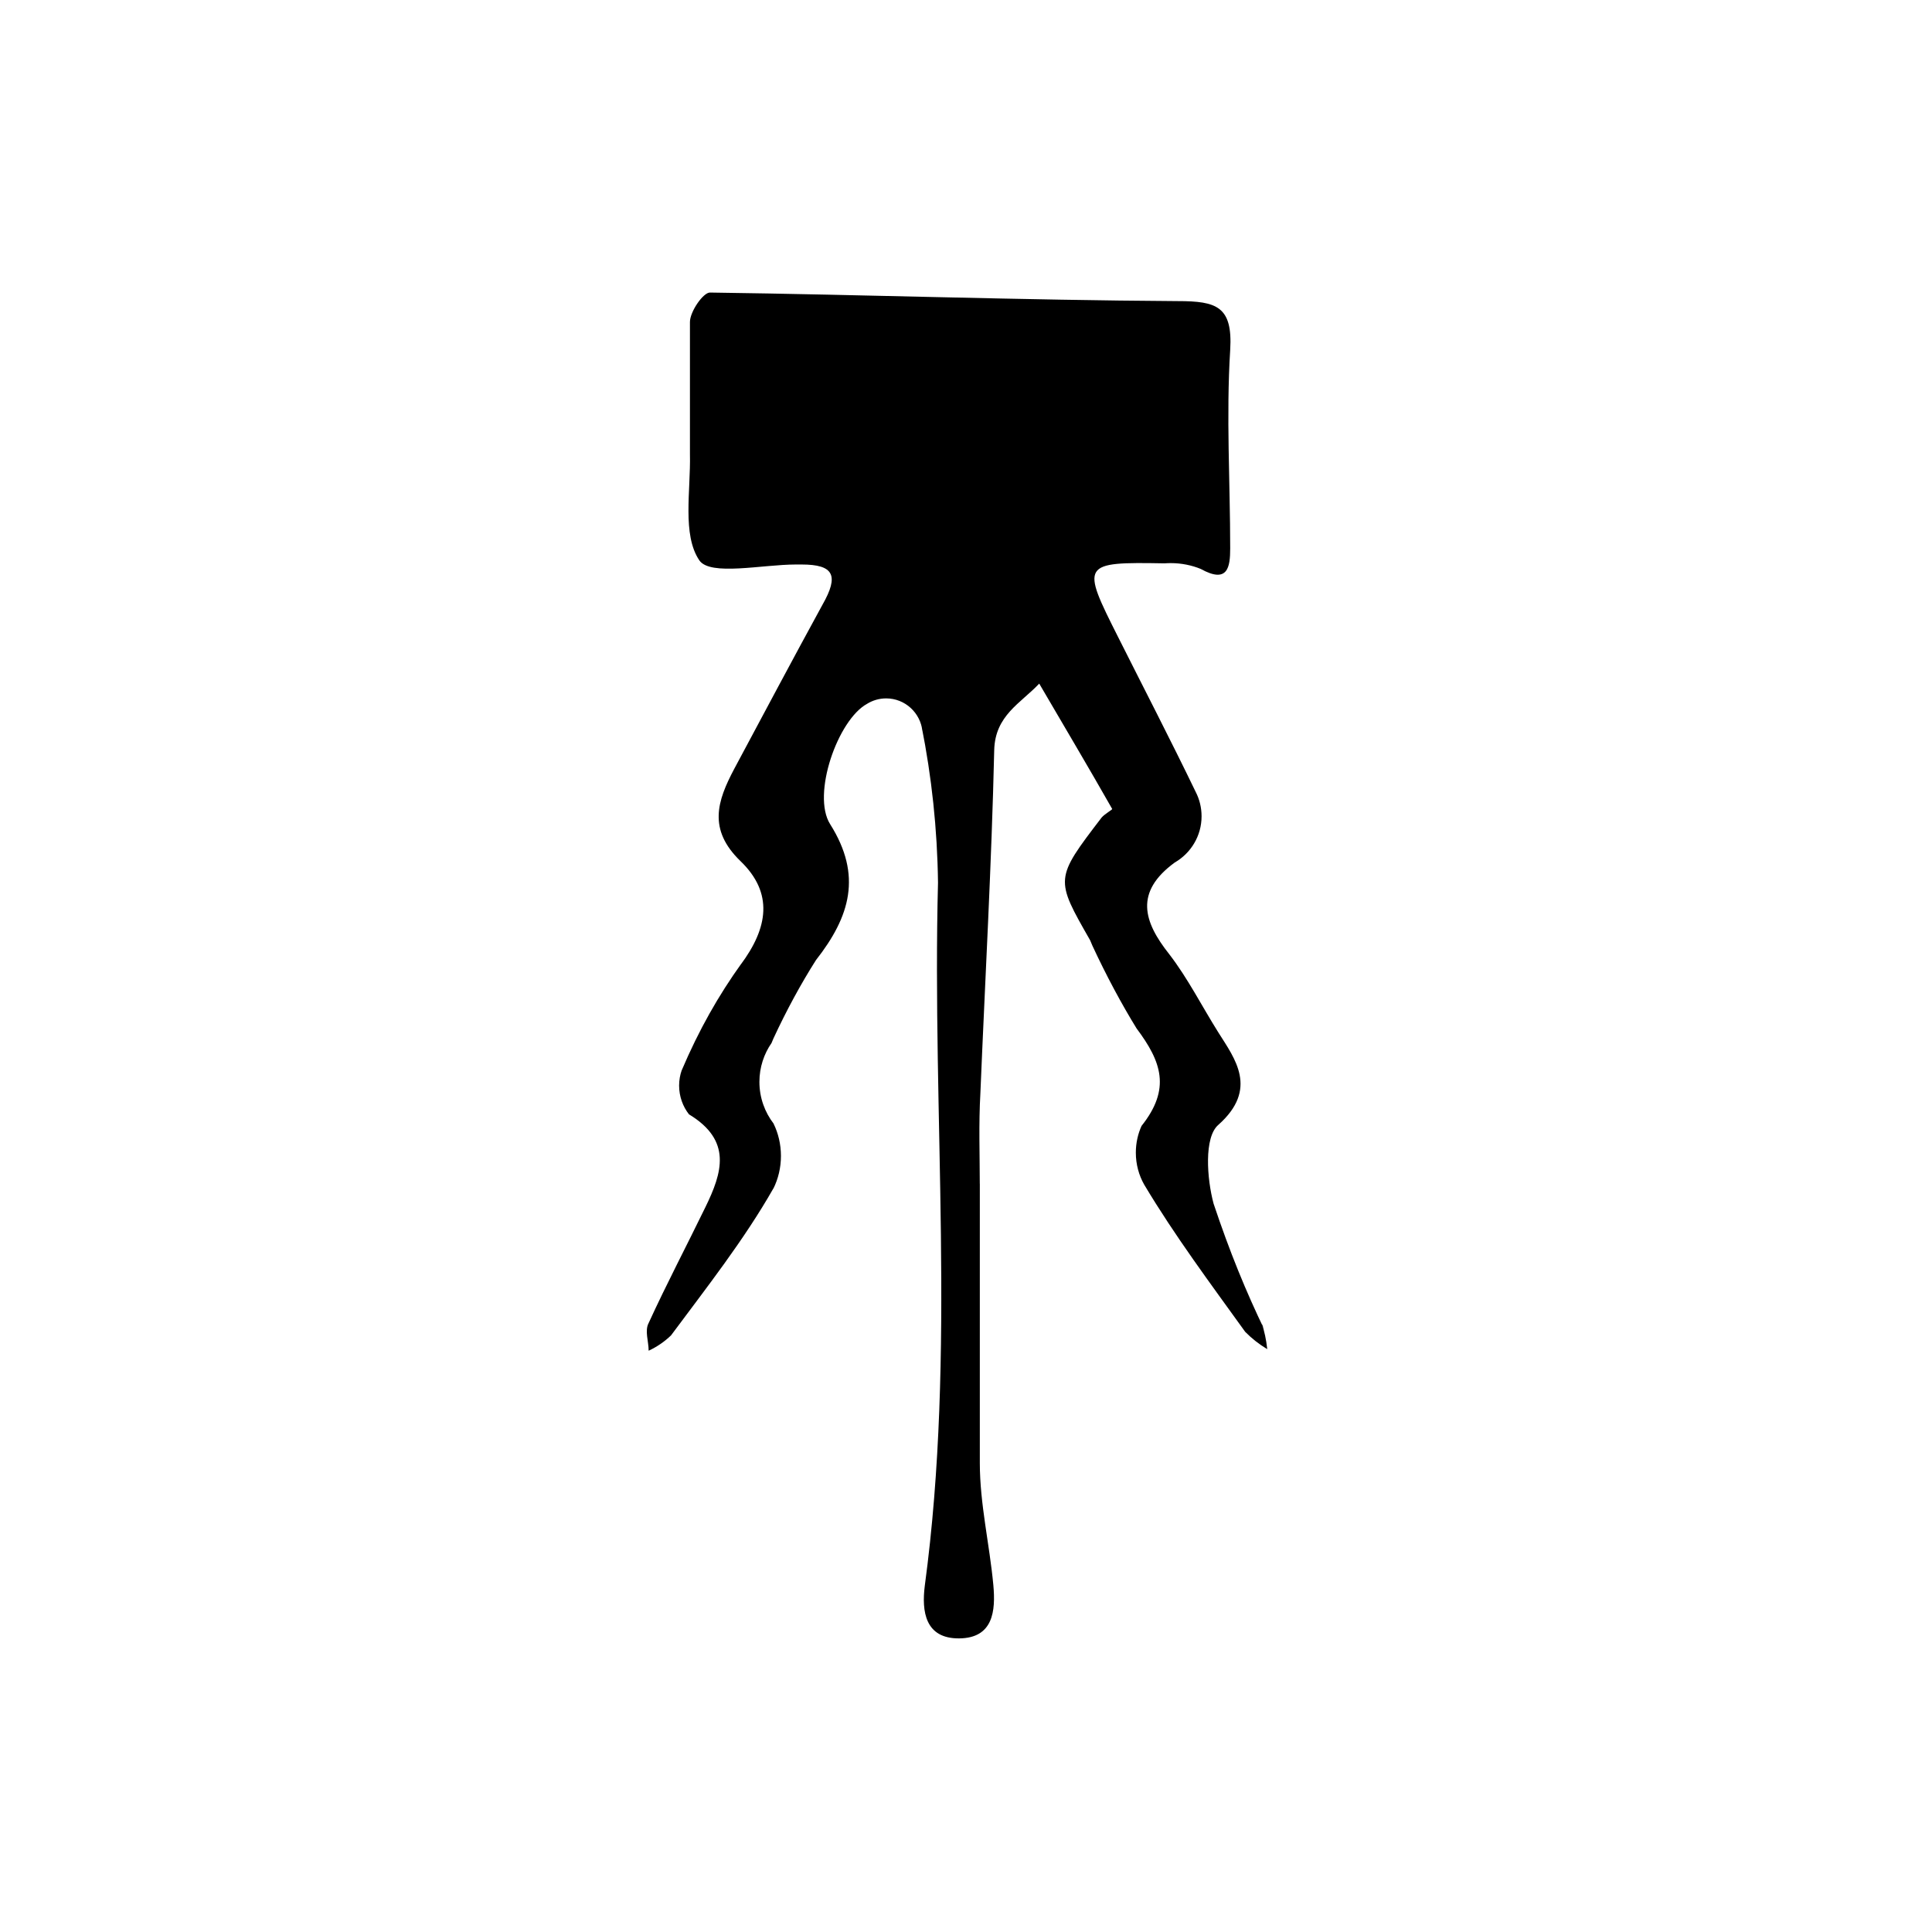 <!-- Generated by IcoMoon.io -->
<svg version="1.1" xmlns="http://www.w3.org/2000/svg" width="1024" height="1024" viewBox="0 0 1024 1024">
<title></title>
<g id="icomoon-ignore">
</g>
<path fill="#000" d="M519.327 627.426c0 49.267 0 98.745 0 148.012 0 21.668 5.155 43.053 7.17 64.721 1.239 13.553 0 28.051-18.088 28.219s-19.978-14.341-18.245-27.936c16.681-123.992 3.748-248.447 7.002-372.607-0.367-28.586-3.38-56.227-8.734-83.050l0.493 2.887c-0.987-9.847-9.228-17.511-19.243-17.511-3.706 0-7.212 1.071-10.13 2.887l0.084-0.042c-15.61 8.409-29.5 48.196-19.652 63.807 17.133 27.148 10.582 48.984-7.496 72.048-7.79 12.23-15.653 26.655-22.571 41.604l-0.987 2.352c-4 5.763-6.425 12.891-6.425 20.597 0 8.367 2.845 16.062 7.58 22.203l-0.084-0.084c2.467 5.029 3.916 10.918 3.916 17.133s-1.438 12.157-4.042 17.385l0.084-0.252c-15.61 27.431-35.546 52.732-54.296 77.979-3.38 3.254-7.296 5.973-11.58 7.989l-0.283 0.126c0-4.987-2.184-10.582 0-14.666 9.511-20.765 20.104-40.869 30.108-61.466 8.903-18.245 14.214-35.263-8.734-49.141-3.254-4.157-5.228-9.48-5.228-15.243 0-2.887 0.493-5.606 1.396-8.199l-0.042 0.168c9.102-21.427 19.568-39.84 31.798-56.847l-0.577 0.861c14.666-19.652 17.469-38.066 0-54.915s-12.314-31.967-3.423-48.816c15.61-29.163 31.19-58.495 46.8-87.050 8.903-15.61 6.099-21.385-11.086-21.385h-2.971c-17.794 0-45.393 6.226-51.168-2.184-9.186-13.553-4.535-36.953-4.987-56.311 0-23.4 0-46.8 0-70.033 0-5.48 7.002-15.61 10.582-15.61 82.683 1.113 165.313 4.042 247.995 4.535 20.597 0 29.163 2.803 27.767 25.909-2.184 34.938 0 70.033 0 105.127 0 9.973-1.239 18.865-15.61 10.918-4.692-1.931-10.172-3.086-15.905-3.086-1.113 0-2.184 0.042-3.254 0.126h0.126c-44.449-0.788-44.449 0-24.639 39.305 13.721 27.316 27.767 54.422 41.026 81.895 1.931 3.748 3.086 8.157 3.086 12.849 0 10.467-5.721 19.61-14.214 24.513l-0.126 0.084c-21.217 15.61-16.524 31.19-2.803 48.491 9.847 12.765 17.301 27.599 26.035 41.489s21.385 29.951 0 48.984c-7.664 6.551-6.099 28.544-2.509 41.814 8.566 25.626 17.217 46.674 27.064 67.061l-1.48-3.423c1.323 3.874 2.31 8.44 2.803 13.144l0.042 0.283c-4.451-2.677-8.283-5.721-11.695-9.186v0c-18.414-25.584-37.278-50.831-53.508-77.979-2.803-4.903-4.451-10.75-4.451-16.975 0-5.155 1.113-10.046 3.128-14.414l-0.084 0.21c15.61-19.652 10.582-33.982-2.635-51.619-7.874-12.765-16.104-28.093-23.442-43.913l-1.197-2.845c-18.582-32.586-18.865-32.418 6.099-65.046 1.564-1.858 5.763-4.199 5.606-4.535-12.65-22.287-25.752-44.281-38.685-66.453-9.847 10.467-23.4 16.849-23.852 35.263-1.396 60.679-4.819 121.2-7.327 181.711-0.945 16.849-0.325 32.46-0.325 48.028z"></path>
</svg>
